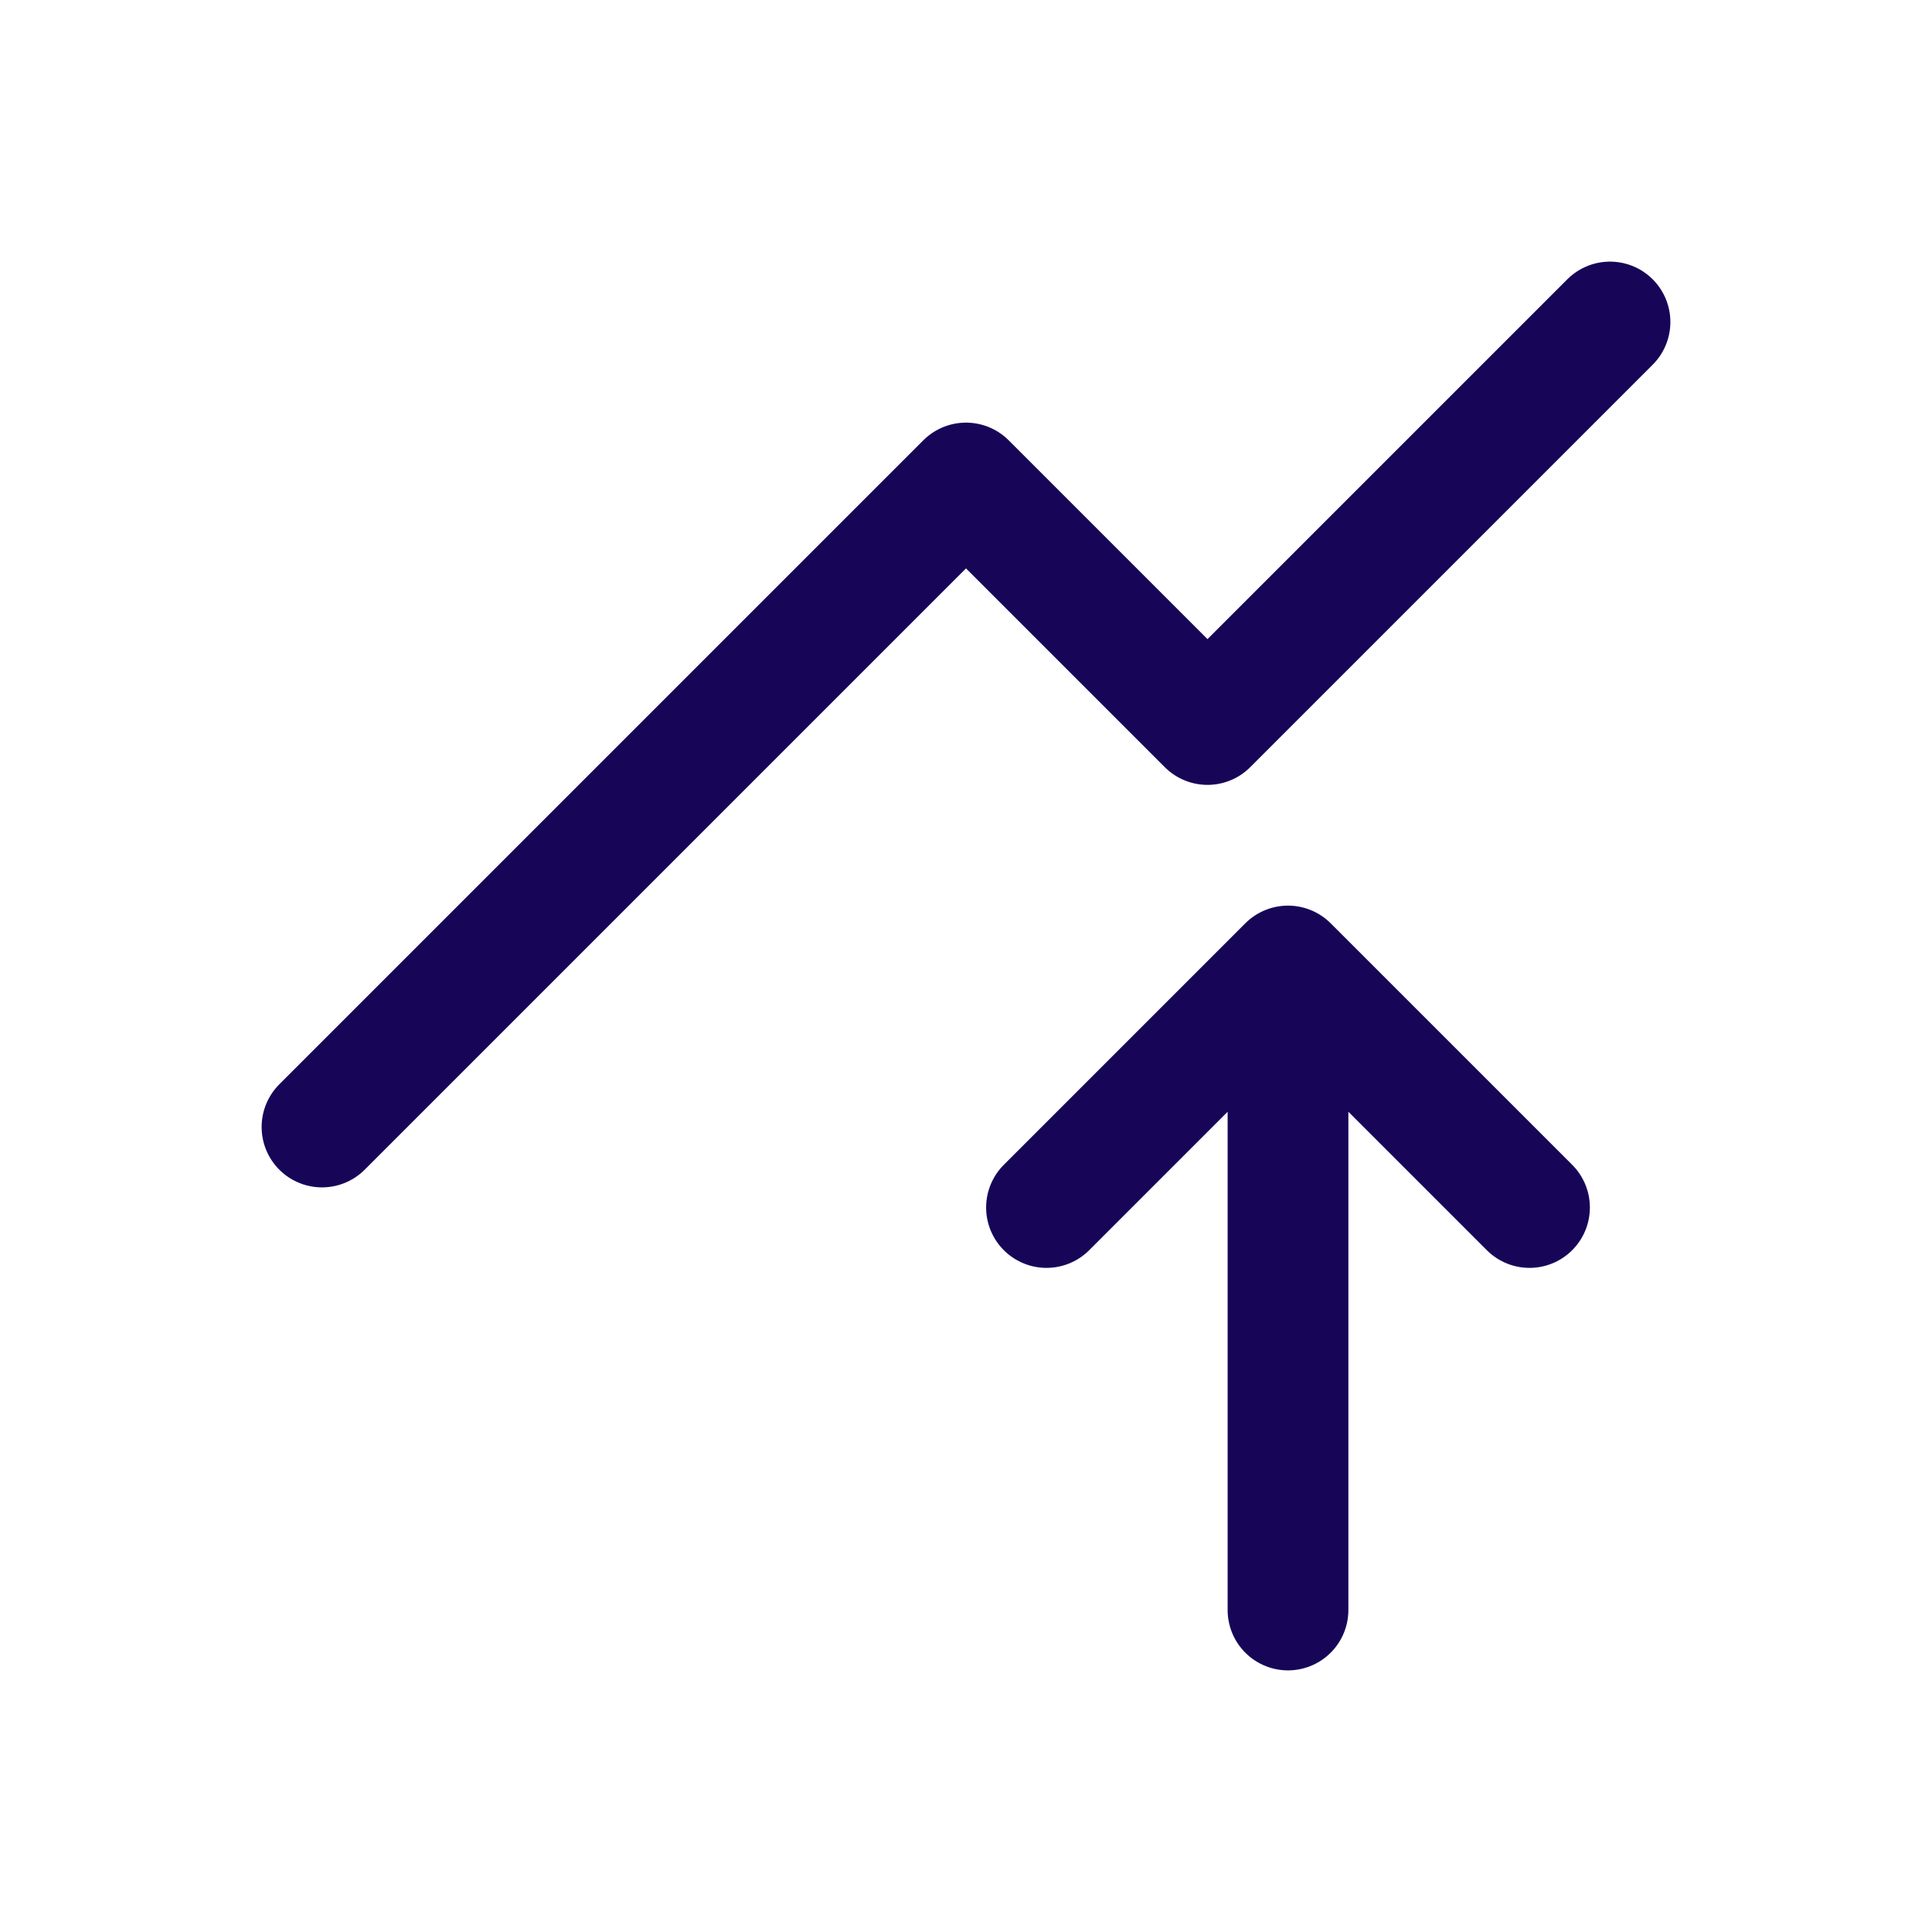 <svg width="24" height="24" viewBox="0 0 24 24" fill="none" xmlns="http://www.w3.org/2000/svg">
<path d="M16 12L13 15M16 20V12V20ZM16 12L19 15L16 12Z" stroke="#170658" stroke-width="1.5" stroke-linecap="round" stroke-linejoin="round"/>
<path d="M4 14L12 6L15 9L20 4" stroke="#170658" stroke-width="1.5" stroke-linecap="round" stroke-linejoin="round"/>
</svg>
